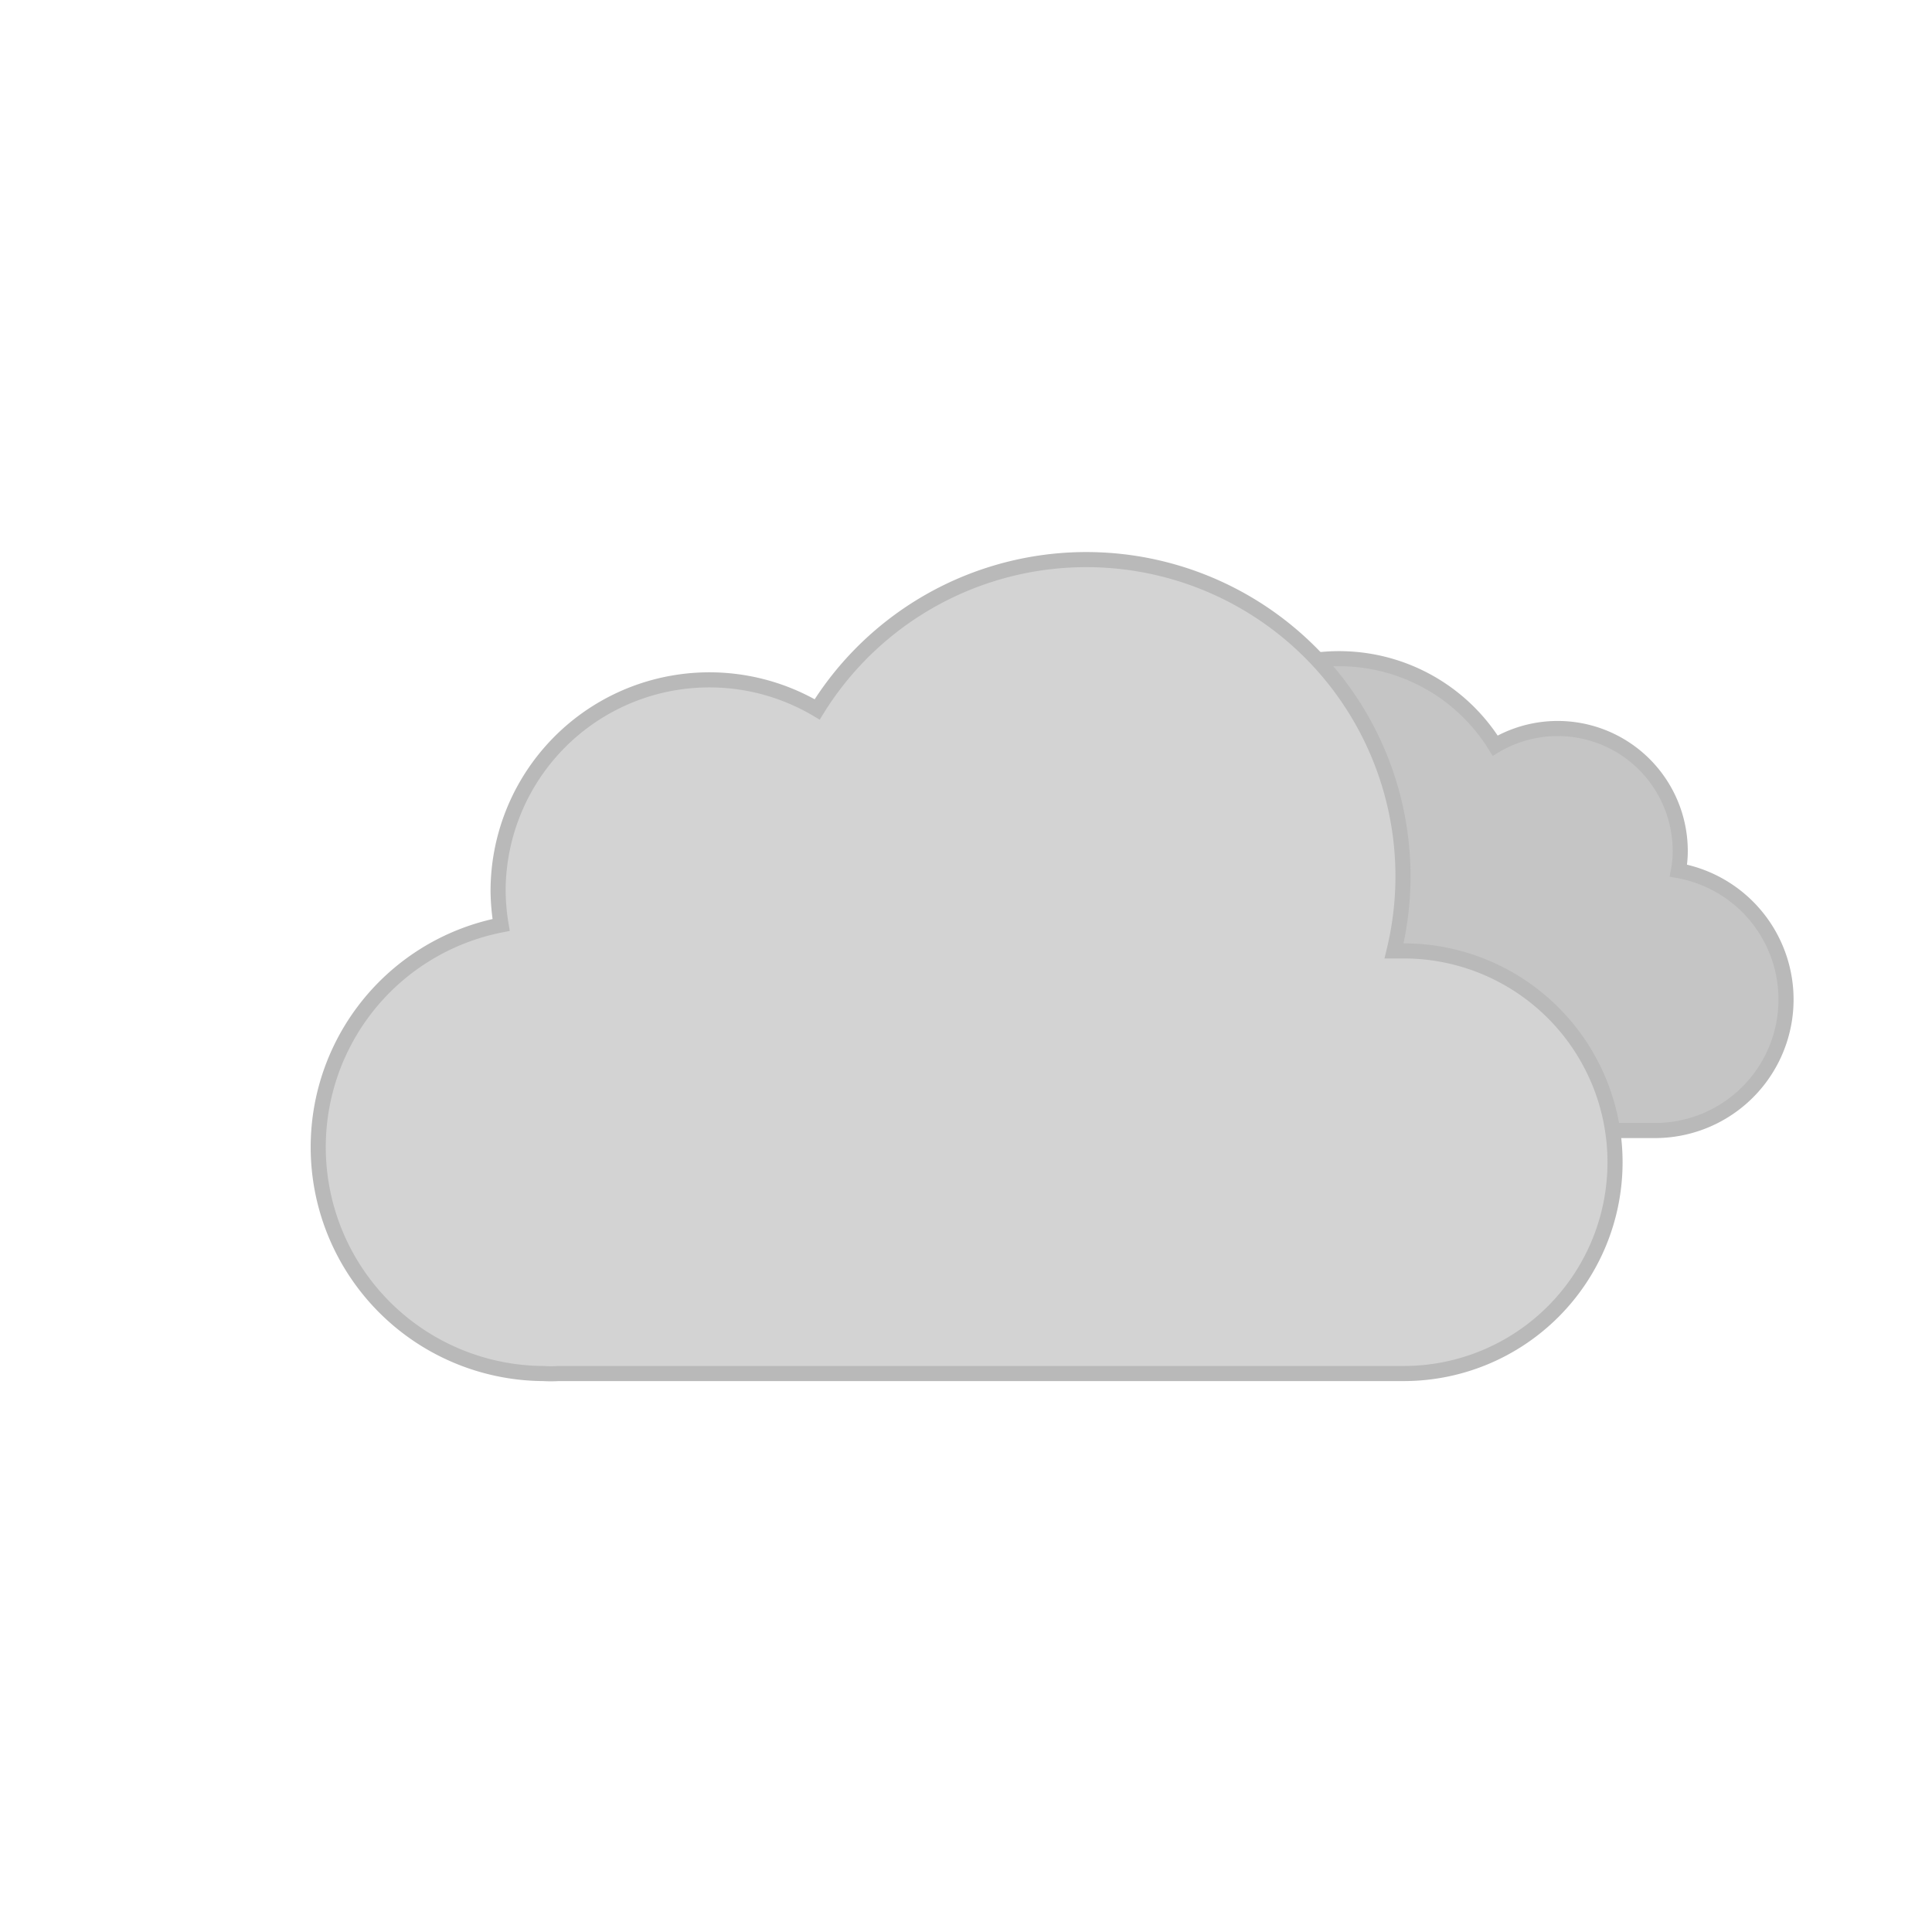 <svg xmlns="http://www.w3.org/2000/svg" viewBox="0 0 64 64">
<defs><linearGradient id="a" x1="40.76" x2="50.83" y1="23" y2="40.46" gradientUnits="userSpaceOnUse">
<stop offset="0" stop-color="#c5c5c5"/>
<stop offset=".45" stop-color="#c5c5c5"/>
<stop offset="1" stop-color="#c5c5c5"/>
</linearGradient><linearGradient id="b" x1="22.56" x2="39.2" y1="21.96" y2="50.8" gradientUnits="userSpaceOnUse">
<stop offset="0" stop-color="#d3d3d3"/><stop offset=".45" stop-color="#d3d3d3"/><stop offset="1" stop-color="#d3d3d3"/>
</linearGradient></defs><path fill="url(#a)" stroke="#b9b9b9" stroke-miterlimit="10" stroke-width=".5" d="M34.23 33.45a4.05 4.05 0 004.05 4h16.51a4.34 4.34 0 00.81-8.61 3.52 3.52 0 00.06-.66 4.06 4.06 0 00-6.13-3.48 6.08 6.08 0 00-11.25 3.19 6.34 6.34 0 00.18 1.46h-.18a4.05 4.05 0 00-4.05 4.1z">
<animateTransform attributeName="transform" dur="7s" repeatCount="indefinite" type="translate" values="-2.1 0; 2.1 0; -2.1 0"/></path>
<path fill="url(#b)" stroke="#b9b9b9" stroke-miterlimit="10" stroke-width=".5" d="M46.5 31.5h-.32a10.49 10.49 0 00-19.11-8 7 7 0 00-10.57 6 7.21 7.21 0 00.1 1.14A7.5 7.5 0 0018 45.5a4.19 4.19 0 00.5 0v0h28a7 7 0 000-14z">
<animateTransform attributeName="transform" dur="7s" repeatCount="indefinite" type="translate" values="-3 0; 3 0; -3 0"/></path></svg>